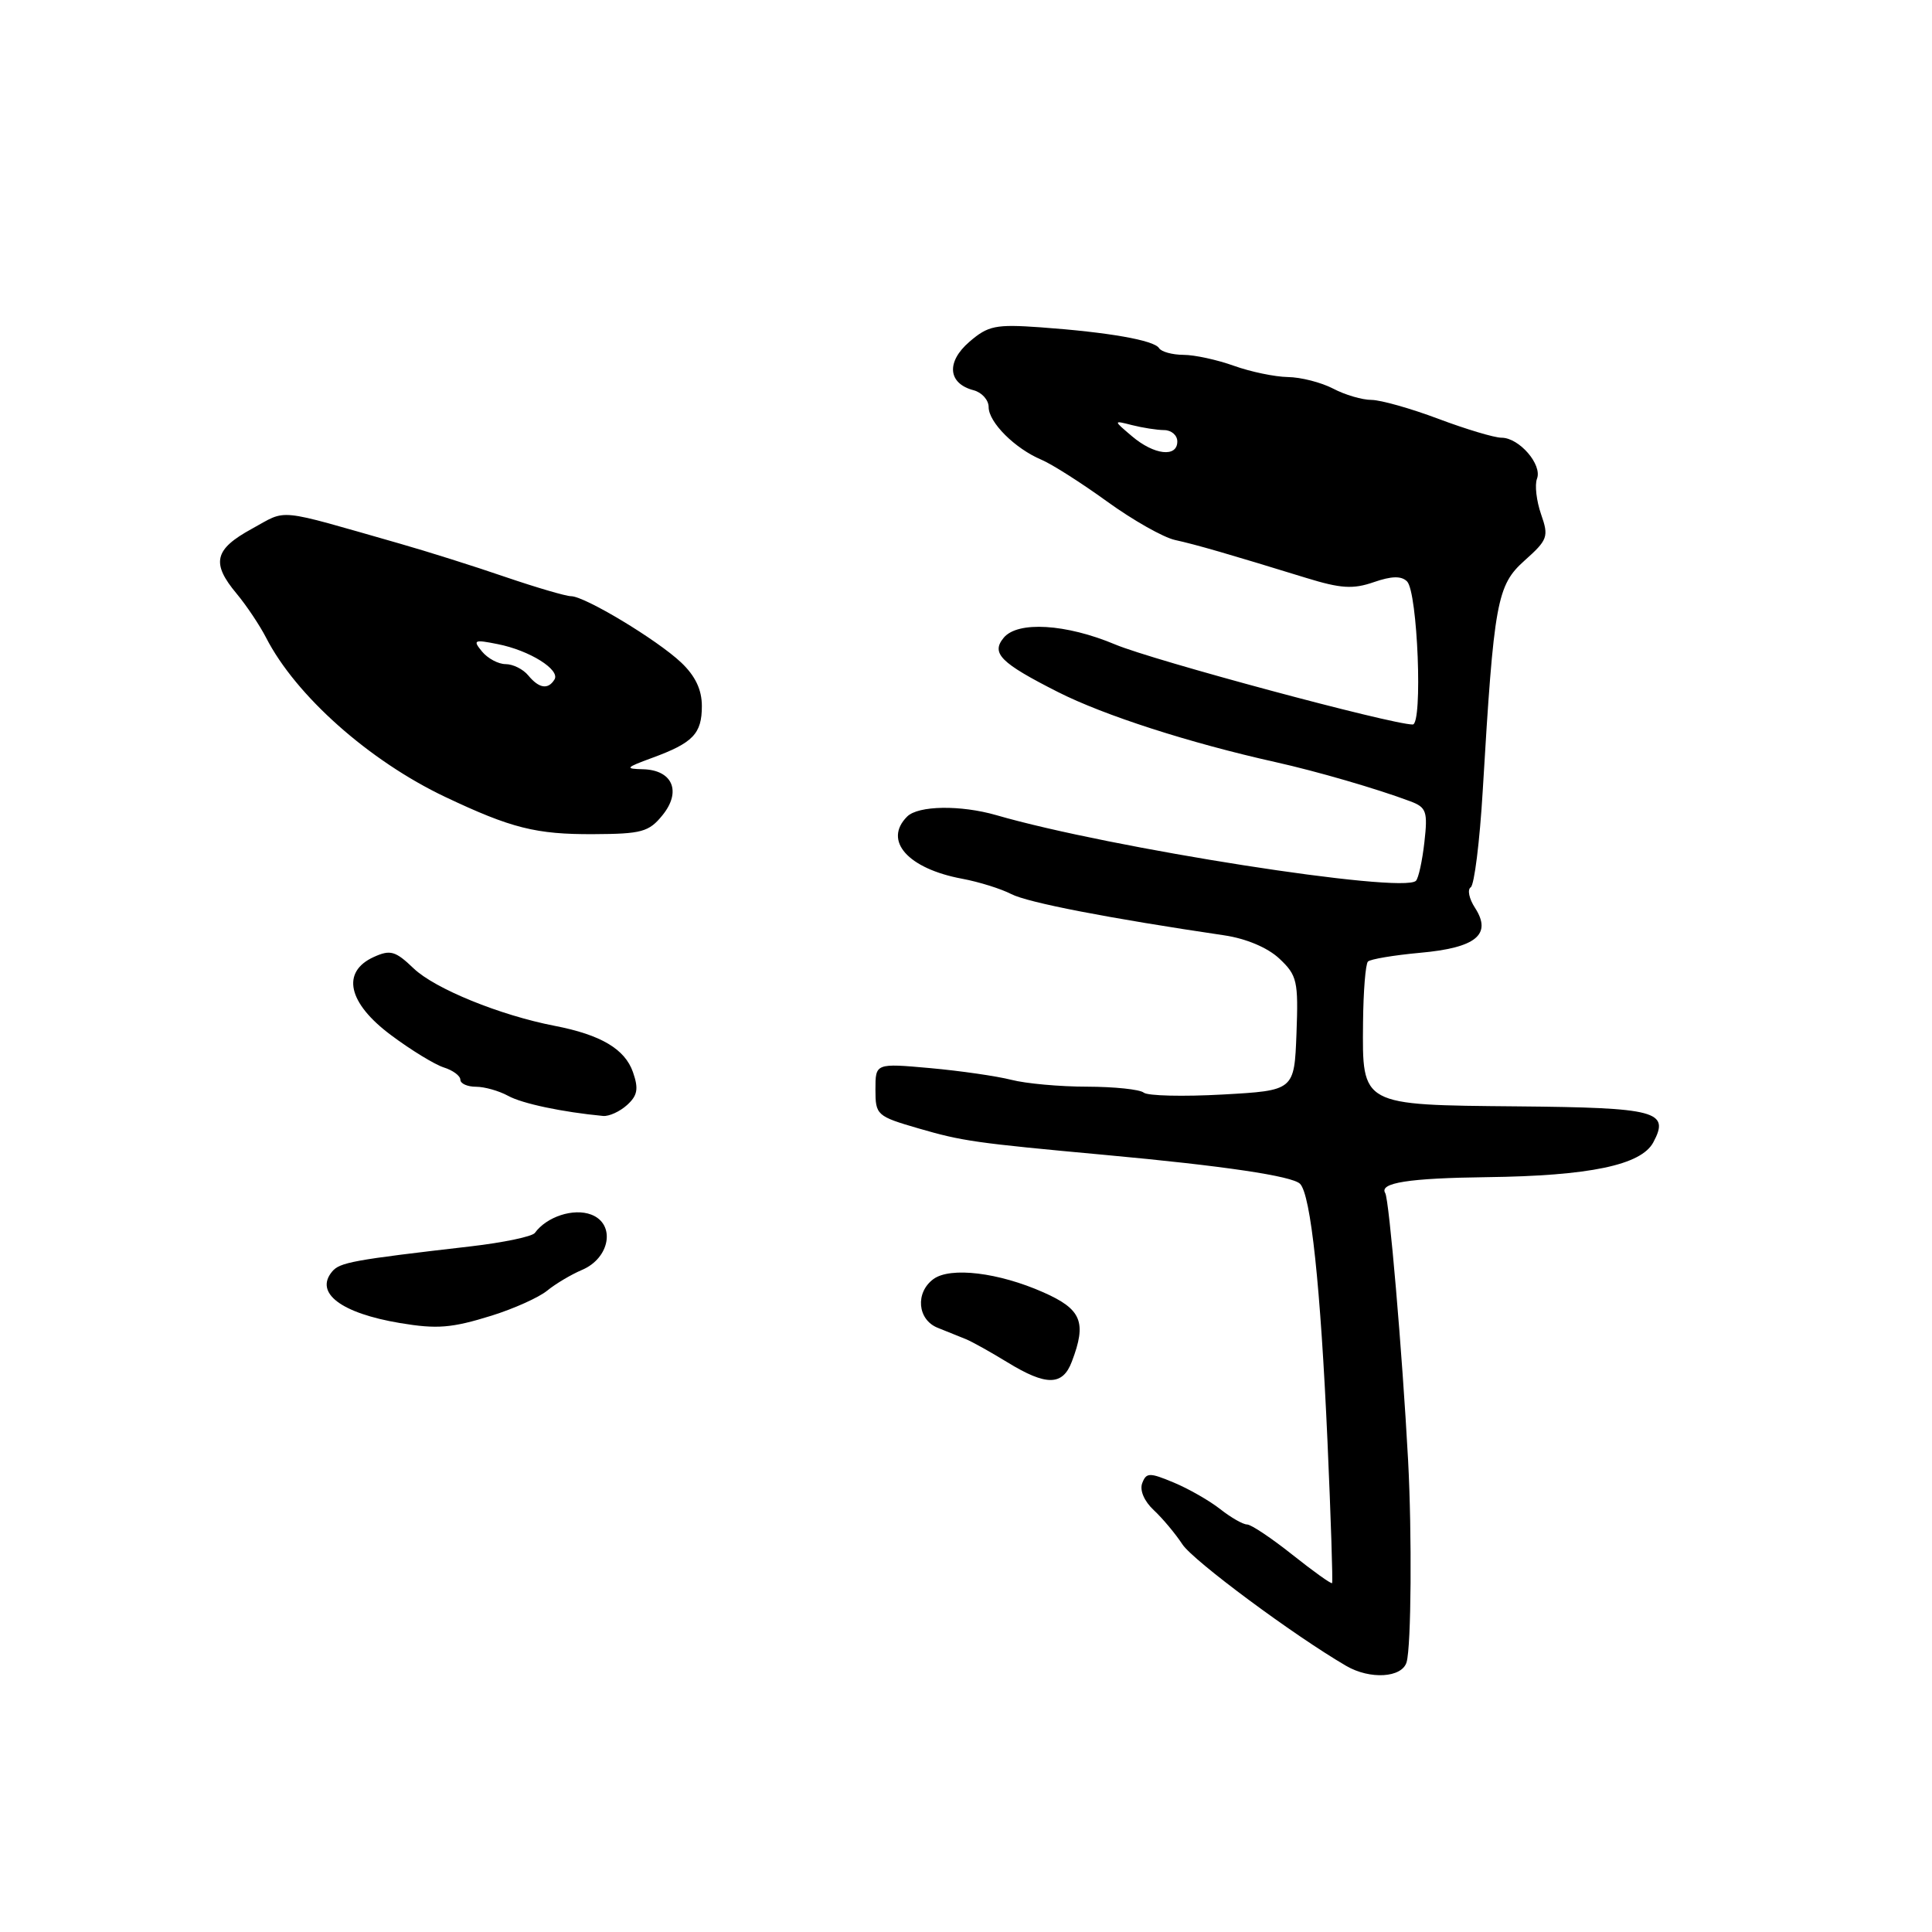 <?xml version="1.0" encoding="UTF-8" standalone="no"?>
<!DOCTYPE svg PUBLIC "-//W3C//DTD SVG 1.1//EN" "http://www.w3.org/Graphics/SVG/1.1/DTD/svg11.dtd" >
<svg xmlns="http://www.w3.org/2000/svg" xmlns:xlink="http://www.w3.org/1999/xlink" version="1.1" viewBox="0 0 256 256">
 <g >
 <path fill="currentColor"
d=" M 186.38 220.25 C 187.00 218.16 187.10 203.30 186.58 193.50 C 185.81 179.22 184.07 158.93 183.55 158.09 C 182.71 156.73 186.67 156.11 197.00 155.98 C 210.62 155.81 217.46 154.38 219.07 151.37 C 221.28 147.24 219.54 146.77 201.09 146.60 C 180.25 146.41 180.51 146.55 180.61 135.48 C 180.65 131.36 180.94 127.73 181.26 127.41 C 181.58 127.09 184.69 126.57 188.17 126.25 C 195.58 125.59 197.73 123.83 195.45 120.30 C 194.66 119.09 194.41 117.87 194.88 117.57 C 195.35 117.28 196.07 111.52 196.47 104.77 C 197.96 79.68 198.34 77.56 202.02 74.27 C 205.09 71.53 205.24 71.11 204.20 68.14 C 203.59 66.38 203.34 64.26 203.66 63.43 C 204.38 61.57 201.30 58.00 198.96 58.00 C 198.01 58.00 194.25 56.87 190.60 55.50 C 186.94 54.12 182.95 53.00 181.73 52.99 C 180.50 52.99 178.21 52.32 176.64 51.49 C 175.06 50.67 172.36 49.98 170.64 49.96 C 168.91 49.93 165.70 49.26 163.50 48.47 C 161.30 47.68 158.29 47.02 156.81 47.02 C 155.33 47.01 153.88 46.61 153.58 46.13 C 152.93 45.08 146.85 44.02 137.86 43.37 C 131.93 42.95 130.93 43.15 128.45 45.29 C 125.35 47.96 125.60 50.82 129.01 51.71 C 130.10 52.00 131.00 53.00 131.00 53.94 C 131.00 55.96 134.49 59.44 138.00 60.92 C 139.38 61.50 143.29 63.99 146.69 66.45 C 150.10 68.92 154.15 71.21 155.69 71.55 C 158.52 72.17 162.79 73.41 173.09 76.58 C 177.67 77.99 179.29 78.09 182.03 77.14 C 184.39 76.32 185.69 76.29 186.44 77.04 C 187.85 78.44 188.54 96.00 187.19 96.00 C 184.40 96.00 152.75 87.49 147.78 85.40 C 141.26 82.66 134.85 82.27 133.00 84.50 C 131.29 86.56 132.55 87.83 140.19 91.70 C 146.29 94.79 157.61 98.44 169.00 100.98 C 174.51 102.21 182.43 104.51 186.88 106.18 C 189.01 106.98 189.20 107.53 188.74 111.59 C 188.46 114.07 187.96 116.37 187.62 116.71 C 185.88 118.46 147.10 112.39 132.01 108.01 C 127.29 106.65 121.67 106.73 120.20 108.20 C 117.01 111.39 120.29 115.10 127.50 116.44 C 129.70 116.85 132.62 117.76 134.00 118.47 C 136.19 119.60 146.89 121.67 162.24 123.94 C 165.13 124.37 167.98 125.57 169.53 127.03 C 171.88 129.24 172.05 129.99 171.79 136.96 C 171.50 144.50 171.50 144.50 162.00 145.03 C 156.78 145.32 152.07 145.21 151.55 144.78 C 151.03 144.35 147.65 144.00 144.05 143.99 C 140.45 143.99 135.93 143.58 134.00 143.08 C 132.07 142.59 127.24 141.89 123.25 141.53 C 116.00 140.88 116.00 140.88 116.00 144.37 C 116.00 147.75 116.17 147.91 121.71 149.52 C 127.54 151.21 129.12 151.44 146.50 153.04 C 162.15 154.48 171.23 155.83 172.26 156.86 C 173.69 158.29 174.98 170.41 175.90 191.00 C 176.35 201.18 176.62 209.62 176.51 209.77 C 176.39 209.91 174.03 208.22 171.26 206.02 C 168.48 203.81 165.78 202.00 165.24 202.00 C 164.71 202.00 163.11 201.09 161.69 199.97 C 160.28 198.86 157.51 197.27 155.54 196.45 C 152.31 195.10 151.89 195.11 151.35 196.53 C 150.99 197.47 151.62 198.93 152.88 200.10 C 154.05 201.19 155.76 203.24 156.68 204.64 C 158.10 206.80 171.41 216.68 178.38 220.74 C 181.54 222.58 185.77 222.32 186.38 220.25 Z  M 142.02 180.43 C 144.02 175.19 143.32 173.48 138.25 171.24 C 132.32 168.61 125.94 167.84 123.69 169.48 C 121.25 171.27 121.56 174.87 124.25 175.94 C 125.49 176.43 127.17 177.11 128.00 177.45 C 128.82 177.79 131.30 179.17 133.50 180.52 C 138.63 183.66 140.81 183.64 142.02 180.43 Z  M 65.14 174.33 C 68.09 173.41 71.40 171.92 72.50 171.02 C 73.60 170.12 75.68 168.88 77.12 168.27 C 80.85 166.69 81.60 162.18 78.34 160.94 C 76.00 160.05 72.44 161.21 70.87 163.37 C 70.52 163.85 66.69 164.65 62.37 165.15 C 46.70 166.96 45.02 167.27 44.00 168.50 C 41.66 171.32 45.19 174.00 53.00 175.31 C 57.91 176.13 59.84 175.98 65.14 174.33 Z  M 83.09 146.42 C 84.48 145.16 84.64 144.27 83.87 142.06 C 82.80 139.00 79.61 137.11 73.50 135.93 C 66.26 134.53 57.61 131.01 54.80 128.31 C 52.39 126.00 51.72 125.81 49.52 126.81 C 45.19 128.78 46.09 132.90 51.80 137.15 C 54.44 139.13 57.59 141.05 58.80 141.44 C 60.01 141.82 61.00 142.55 61.00 143.07 C 61.00 143.58 61.93 144.00 63.07 144.00 C 64.20 144.00 66.11 144.54 67.32 145.20 C 69.17 146.23 74.53 147.36 79.92 147.87 C 80.70 147.94 82.13 147.29 83.09 146.42 Z  M 87.79 108.01 C 90.33 104.88 89.12 102.03 85.21 101.93 C 82.76 101.87 82.88 101.72 86.39 100.43 C 91.83 98.44 93.00 97.23 93.00 93.56 C 93.00 91.38 92.13 89.56 90.25 87.78 C 87.05 84.76 77.48 79.00 75.67 79.00 C 74.99 79.00 71.07 77.85 66.96 76.45 C 62.86 75.04 56.58 73.06 53.00 72.04 C 36.26 67.26 38.17 67.45 33.37 70.07 C 28.39 72.79 27.96 74.61 31.36 78.67 C 32.66 80.23 34.41 82.85 35.26 84.50 C 39.20 92.18 48.92 100.82 59.00 105.60 C 67.74 109.74 71.03 110.57 78.64 110.53 C 85.02 110.50 85.99 110.24 87.79 108.01 Z  M 150.00 57.81 C 147.50 55.69 147.50 55.69 150.00 56.33 C 151.38 56.68 153.29 56.98 154.25 56.99 C 155.21 56.99 156.00 57.67 156.00 58.50 C 156.00 60.65 152.92 60.29 150.00 57.81 Z  M 70.00 89.50 C 69.32 88.67 67.97 88.00 67.00 88.00 C 66.03 88.00 64.63 87.25 63.87 86.33 C 62.62 84.81 62.81 84.72 65.95 85.35 C 70.17 86.18 74.27 88.75 73.47 90.04 C 72.63 91.41 71.43 91.23 70.00 89.50 Z "/>
</g>
</svg>